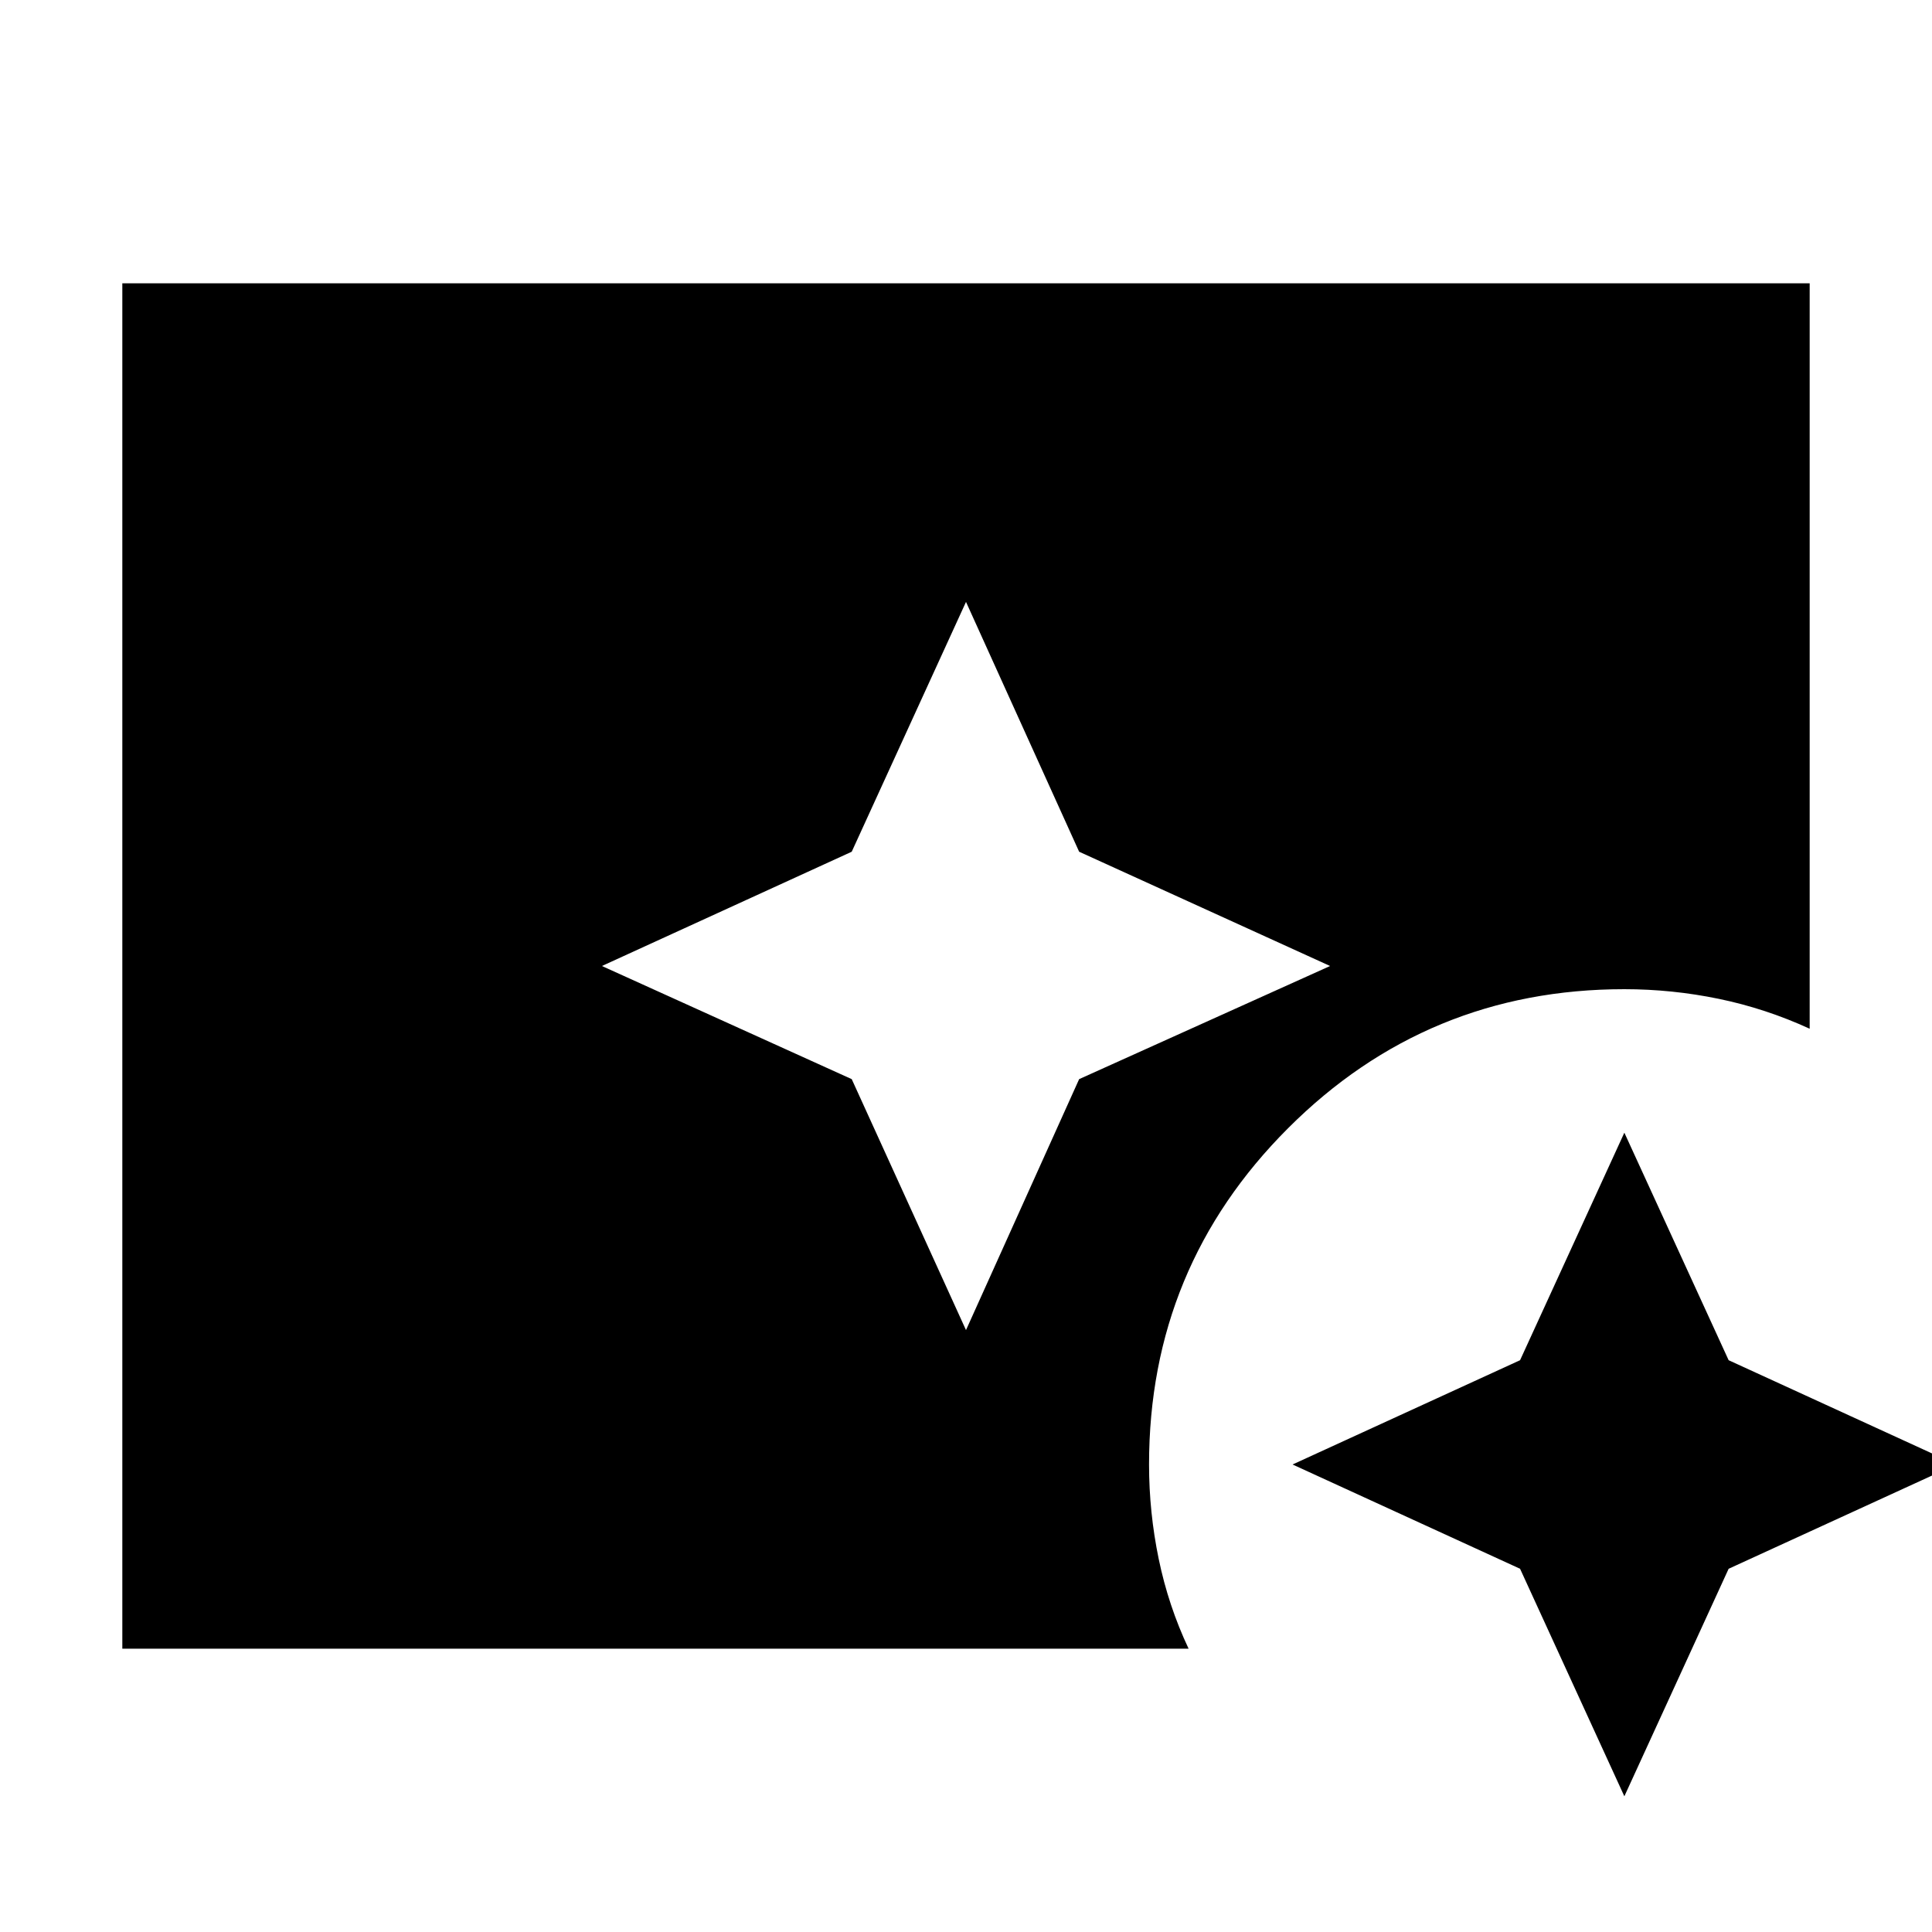 <svg xmlns="http://www.w3.org/2000/svg" height="24" viewBox="0 96 960 960" width="24"><path d="m480 756.914 56.218-124.696L660.914 576l-124.696-56.783L480 395.086l-56.783 124.131L299.086 576l124.131 56.218L480 756.914Zm327.132 231.654-51.817-113.054-113.054-51.817 113.054-51.817 51.817-113.054 51.816 113.054 113.055 51.817-113.055 51.817-51.816 113.054Zm-746.35-73.35V236.782h838.436v370.391q-21.869-10.043-45.123-14.847-23.254-4.805-46.963-4.805-98.013 0-167.095 69.082-69.081 69.081-69.081 167.094 0 23.71 4.804 46.963 4.805 23.254 14.848 44.558H60.782Z"/></svg>